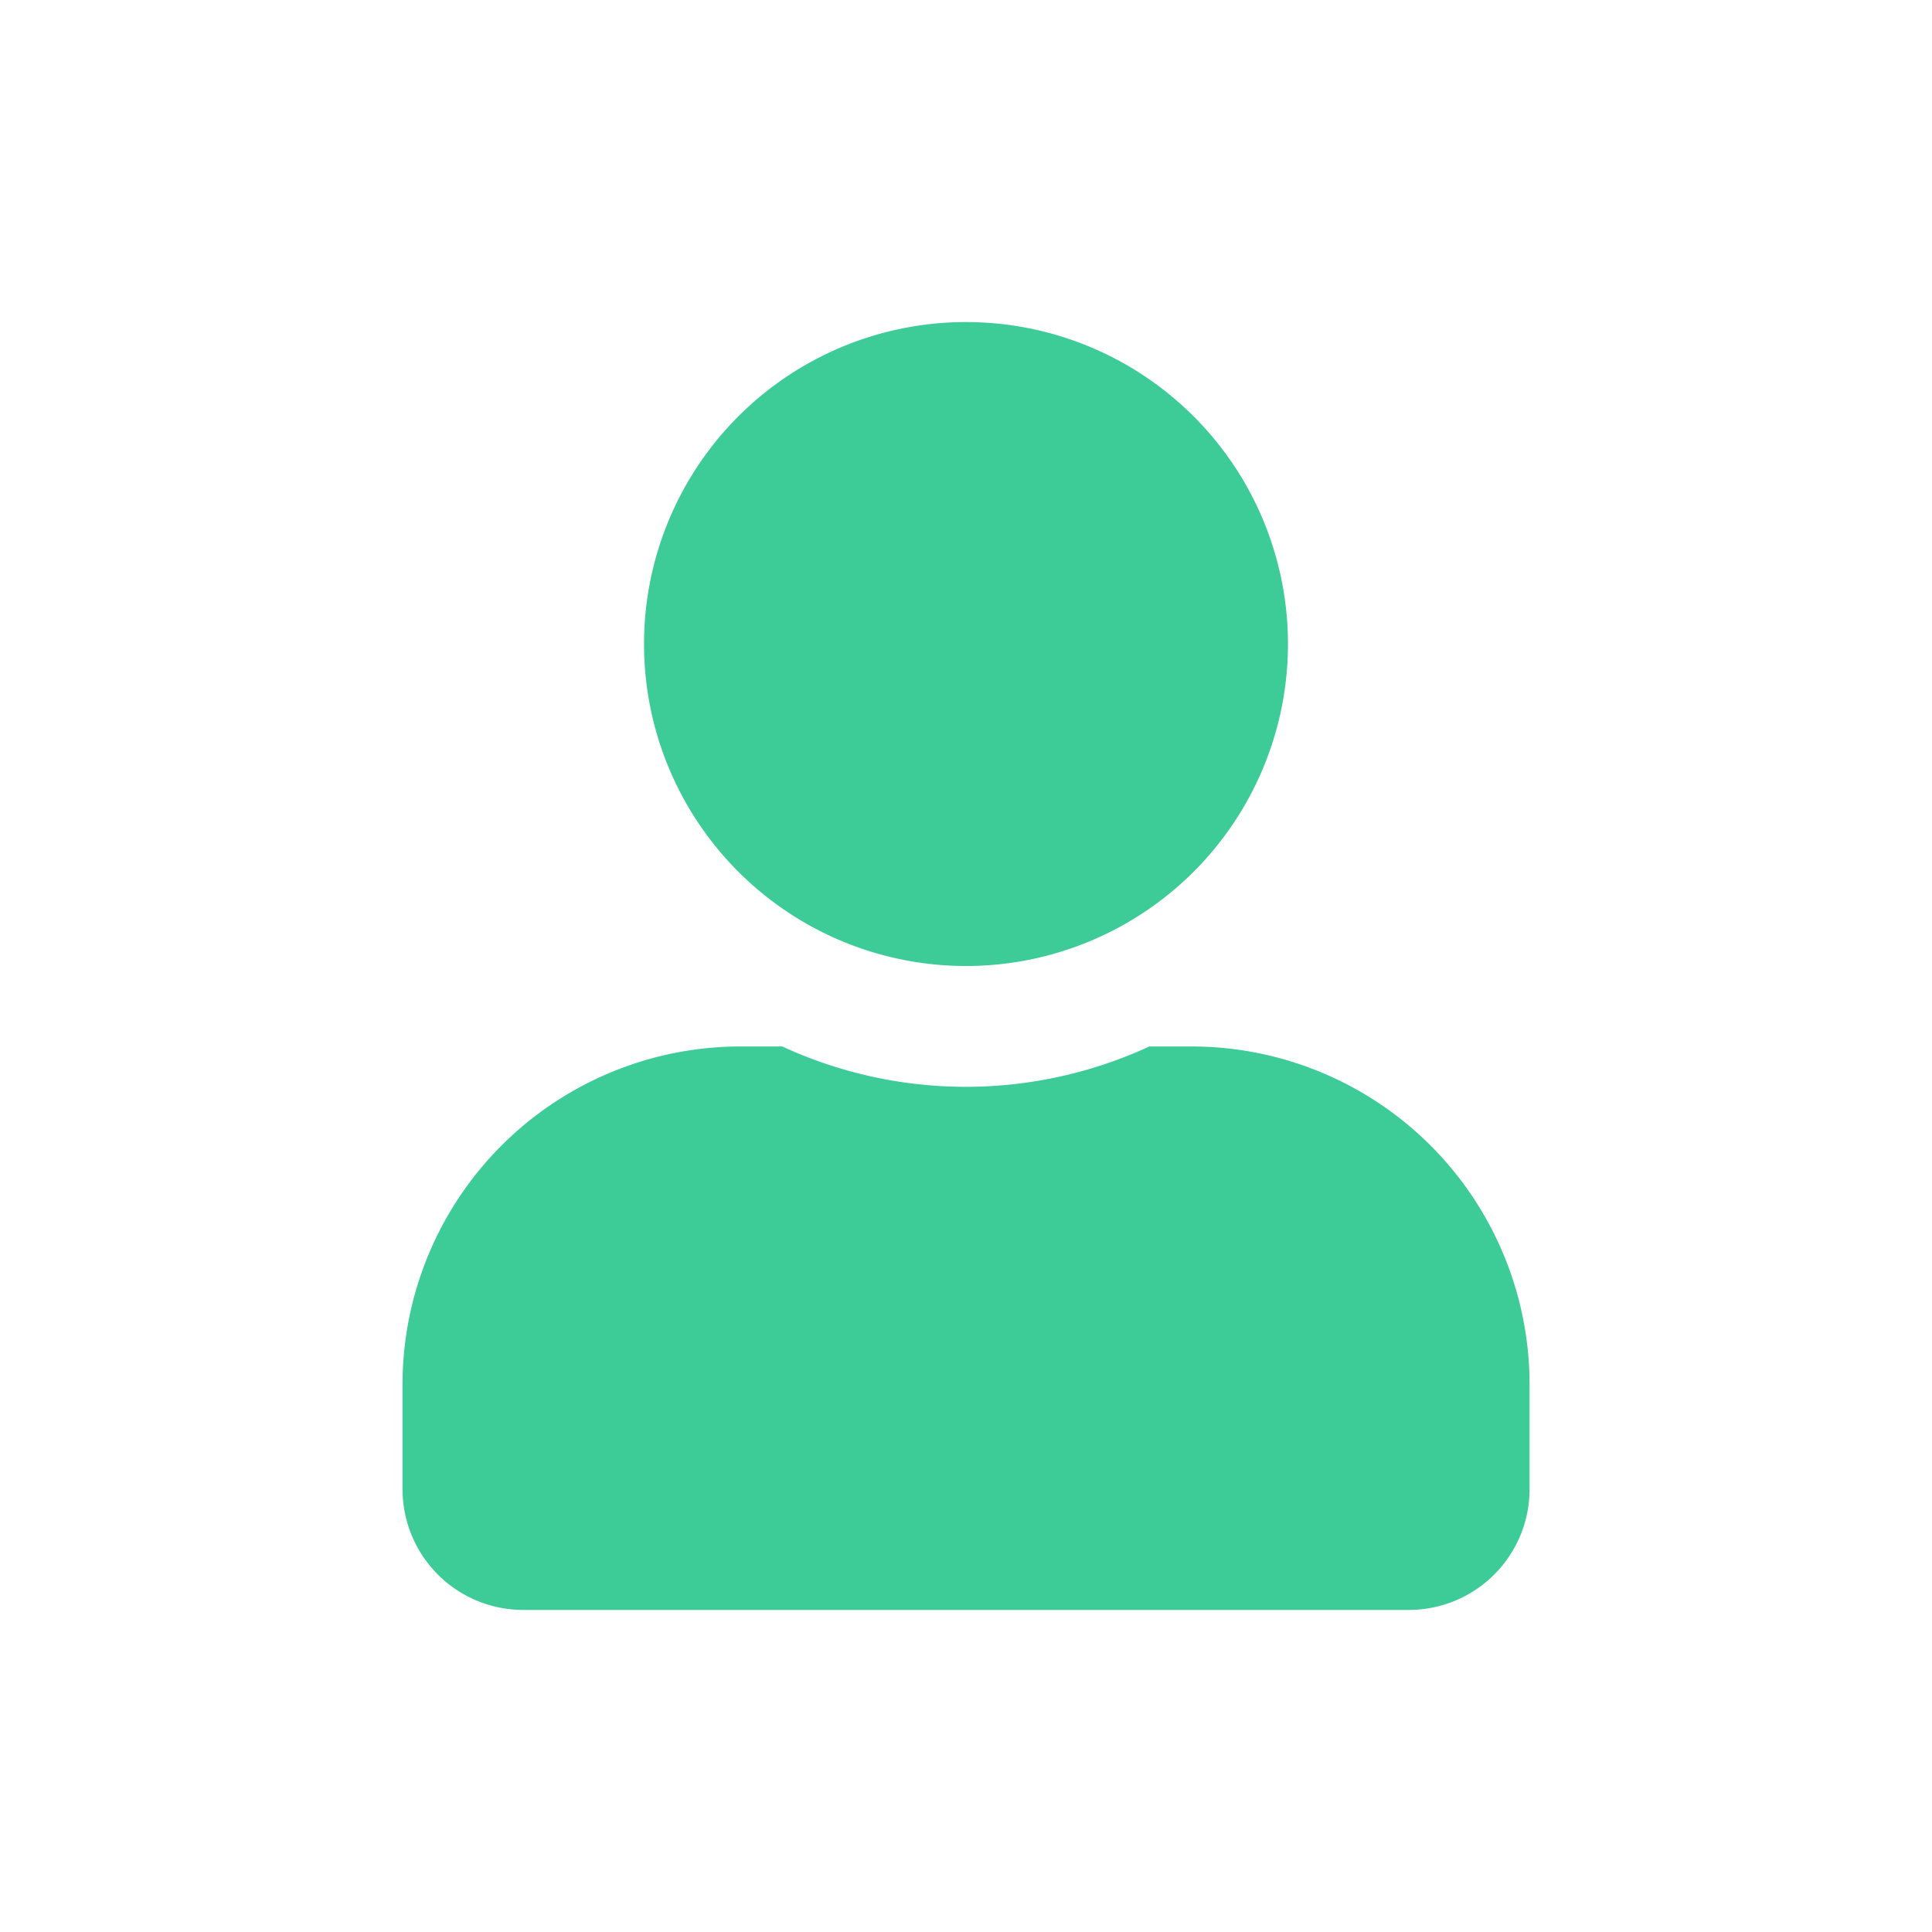 <svg xmlns="http://www.w3.org/2000/svg" width="20" height="20" viewBox="0 0 20 20">
  <g id="Group_2429" data-name="Group 2429" transform="translate(0 -48)">
    <g id="圖層_1" data-name="圖層 1" transform="translate(0 48)">
      <rect id="Rectangle_476" data-name="Rectangle 476" width="20" height="20" fill="none"/>
    </g>
    <g id="圖層_2" data-name="圖層 2" transform="translate(4.167 51.333)">
      <path id="Icon_awesome-user" data-name="Icon awesome-user" d="M10.833,58.667A3.333,3.333,0,1,0,7.5,55.333,3.333,3.333,0,0,0,10.833,58.667Zm2.333.833h-.435a4.531,4.531,0,0,1-3.8,0H8.5A3.5,3.5,0,0,0,5,63v1.083a1.25,1.25,0,0,0,1.25,1.25h9.167a1.25,1.25,0,0,0,1.25-1.25V63A3.5,3.5,0,0,0,13.167,59.5Z" transform="translate(-5 -52)" fill="#3dcb97"/>
    </g>
  </g>
</svg>
